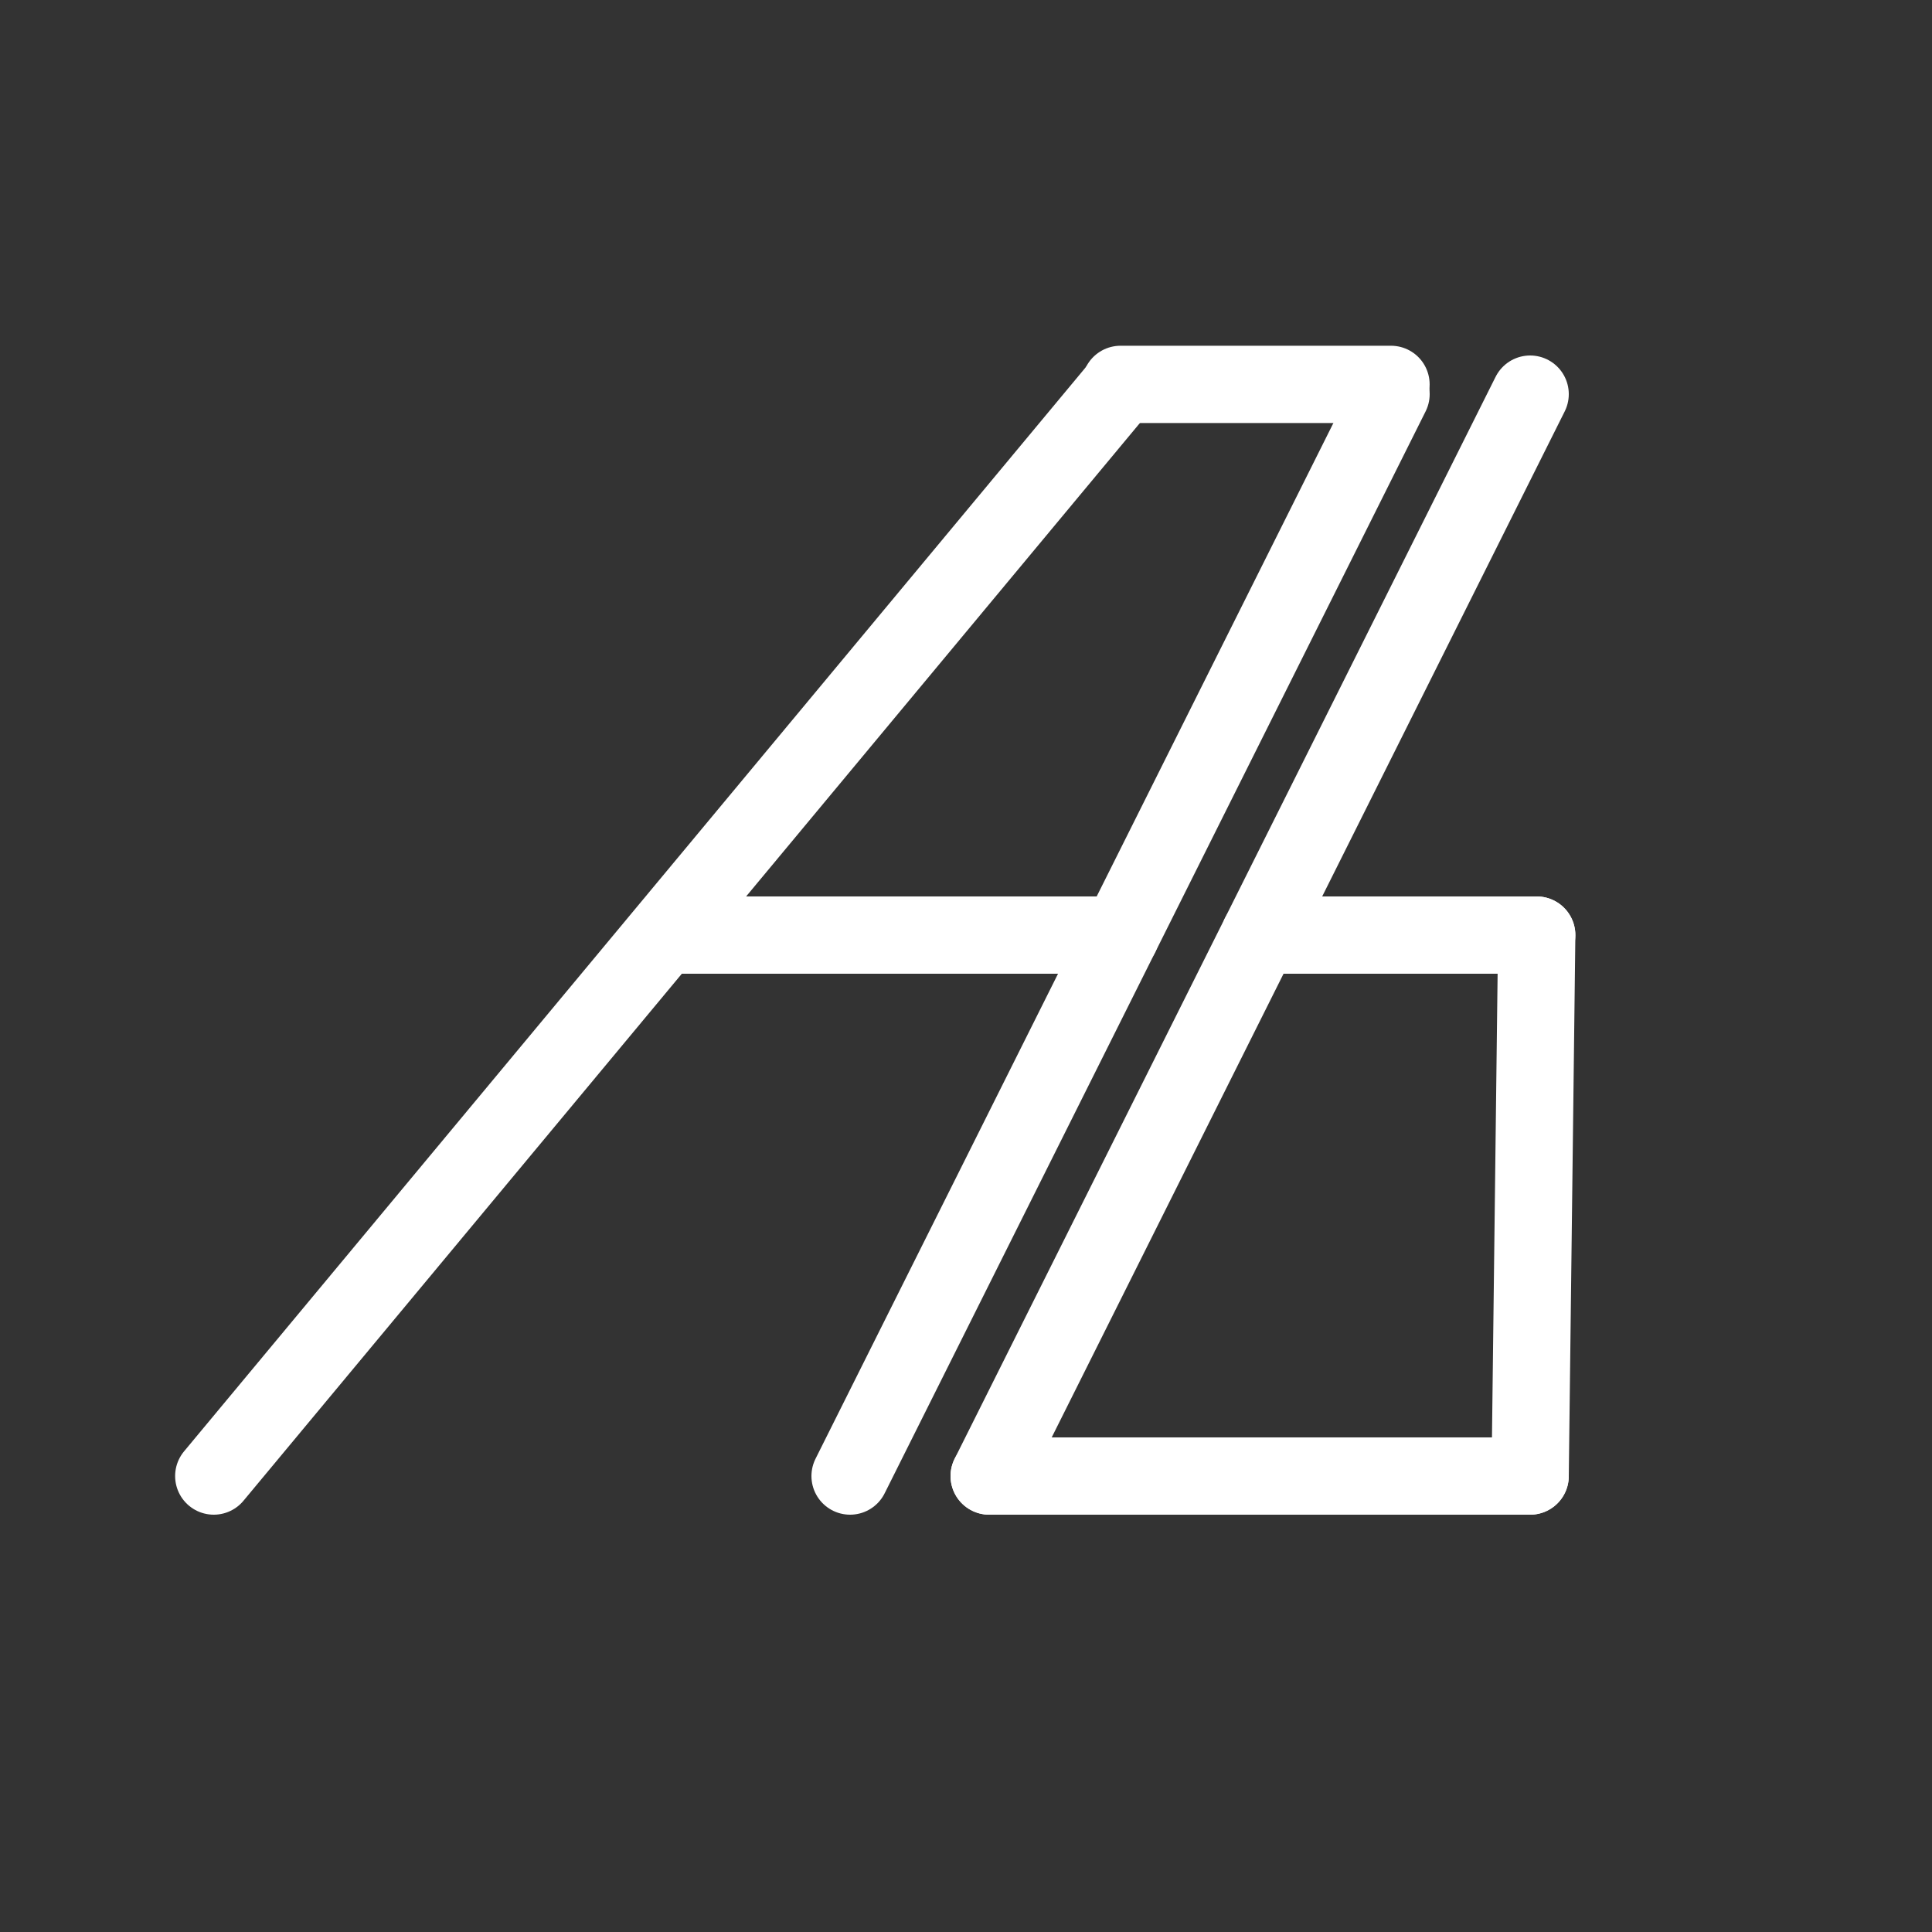 <svg id="elB7sY1NQHt1" xmlns="http://www.w3.org/2000/svg" xmlns:xlink="http://www.w3.org/1999/xlink" viewBox="0 0 250 250" shape-rendering="geometricPrecision" text-rendering="geometricPrecision" project-id="2d628d299c304617a7781c4a29eeef1b" export-id="067529cb76164d41bceebcfb5f0f65bb" cached="true" style="background-color:#000"><rect x="0" y="0" width="250" height="250" fill="#333333" stroke="none"/><line x1="-20.541" y1="82.082" x2="96.798" y2="-58.991" transform="translate(48.202 108.918)" fill="none" stroke="#fff" stroke-width="10" stroke-linecap="round" stroke-linejoin="round"/><line x1="-28.202" y1="82.082" x2="41.798" y2="-57.918" transform="translate(138.202 108.918)" fill="none" stroke="#fff" stroke-width="10" stroke-linecap="round" stroke-linejoin="round"/><line x1="-28.202" y1="82.082" x2="41.798" y2="-57.918" transform="translate(156.202 108.918)" fill="none" stroke="#fff" stroke-width="10" stroke-linecap="round" stroke-linejoin="round"/><line x1="-38.67" y1="0" x2="20" y2="0" transform="translate(125 121)" fill="none" stroke="#fff" stroke-width="10" stroke-linecap="round" stroke-linejoin="round"/><line x1="-34.495" y1="0" x2="35.505" y2="0" transform="translate(162.495 191)" fill="none" stroke="#fff" stroke-width="10" stroke-linecap="round" stroke-linejoin="round"/><line x1="-0.426" y1="35" x2="0.426" y2="-35" transform="translate(198.426 156)" fill="none" stroke="#fff" stroke-width="10" stroke-linecap="round" stroke-linejoin="round"/><line x1="18.178" y1="0" x2="-17.673" y2="0" transform="translate(180.673 121)" fill="none" stroke="#fff" stroke-width="10" stroke-linecap="round" stroke-linejoin="round"/><line x1="-42.247" y1="-0.094" x2="-7.247" y2="-0.094" transform="translate(187.242 49.833)" fill="none" stroke="#fff" stroke-width="10" stroke-linecap="round" stroke-linejoin="round"/></svg>
